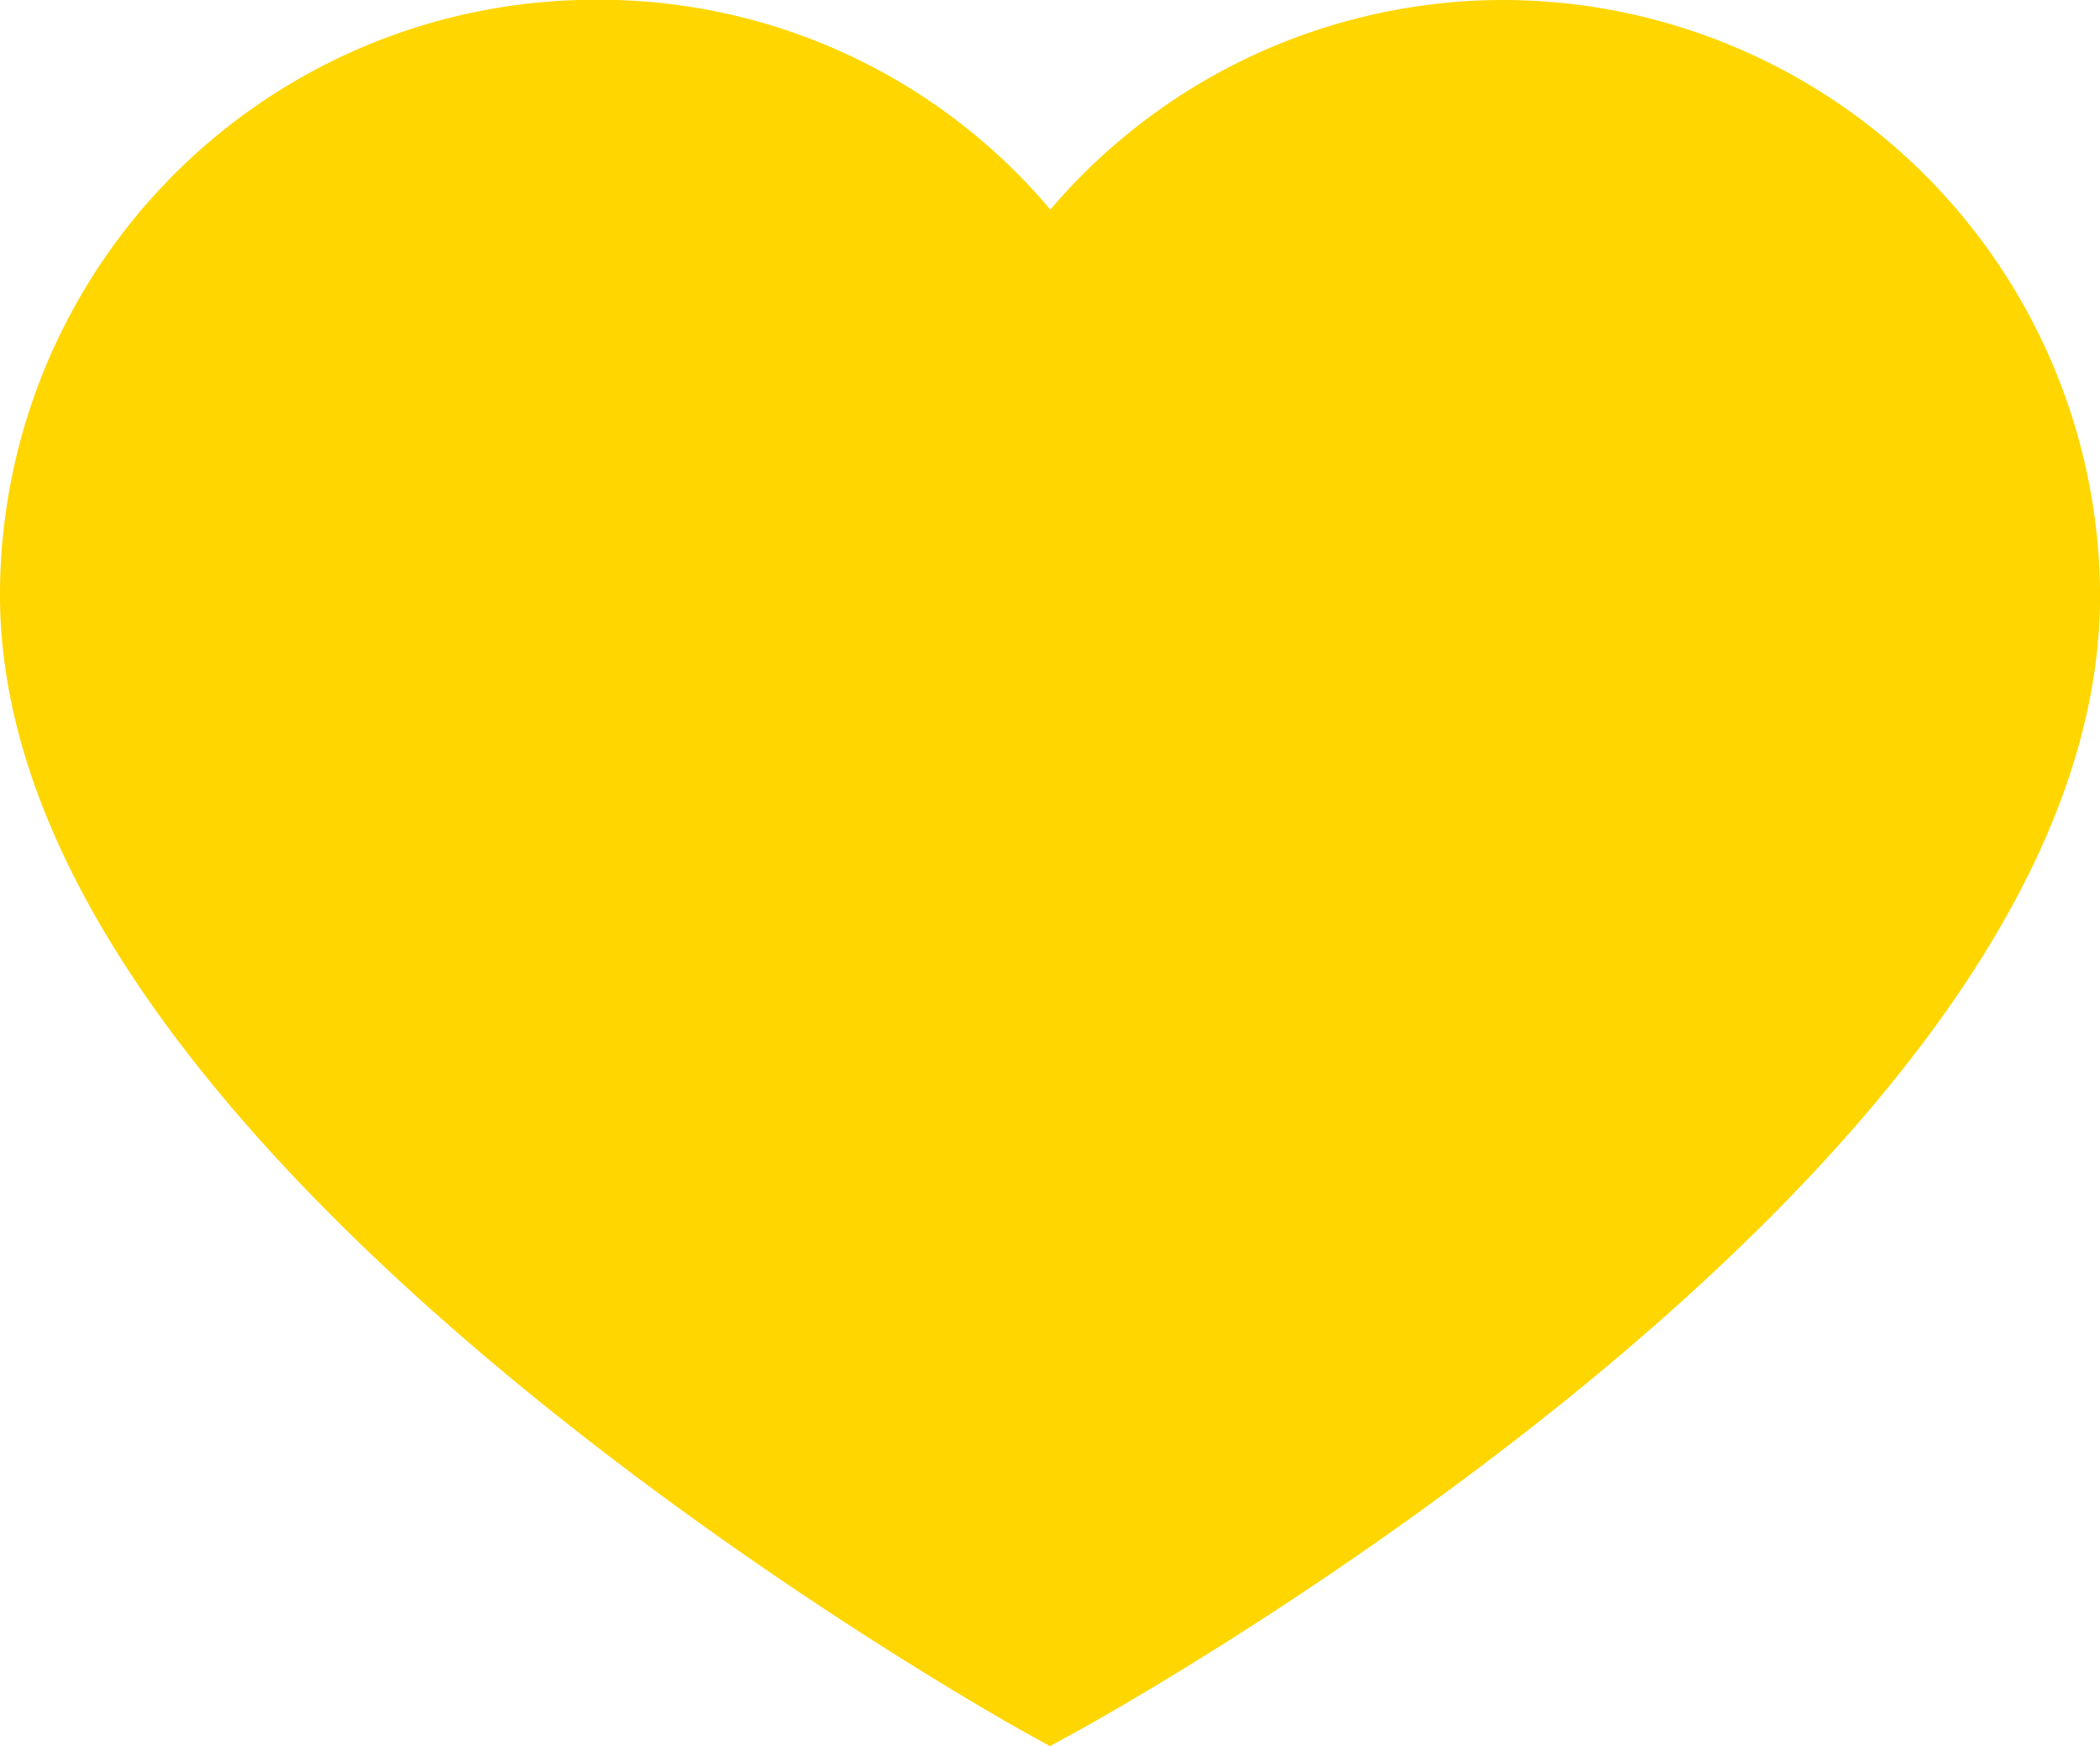 <svg xmlns="http://www.w3.org/2000/svg" width="20.112" height="16.717" viewBox="0 0 20.112 16.717">
  <g id="heart" transform="translate(0.5 0.5)">
    <path id="Path_8609" data-name="Path 8609" d="M13.913,35.525a5.224,5.224,0,0,1,5.2,5.2c0,5.249-9.556,10.448-9.556,10.448S0,45.9,0,40.723a5.2,5.2,0,0,1,5.2-5.2h0a5.147,5.147,0,0,1,4.357,2.344A5.2,5.2,0,0,1,13.913,35.525Z" transform="translate(0 -35.525)" fill="#ffd600" stroke="#ffd600" stroke-width="1"/>
  </g>
</svg>
